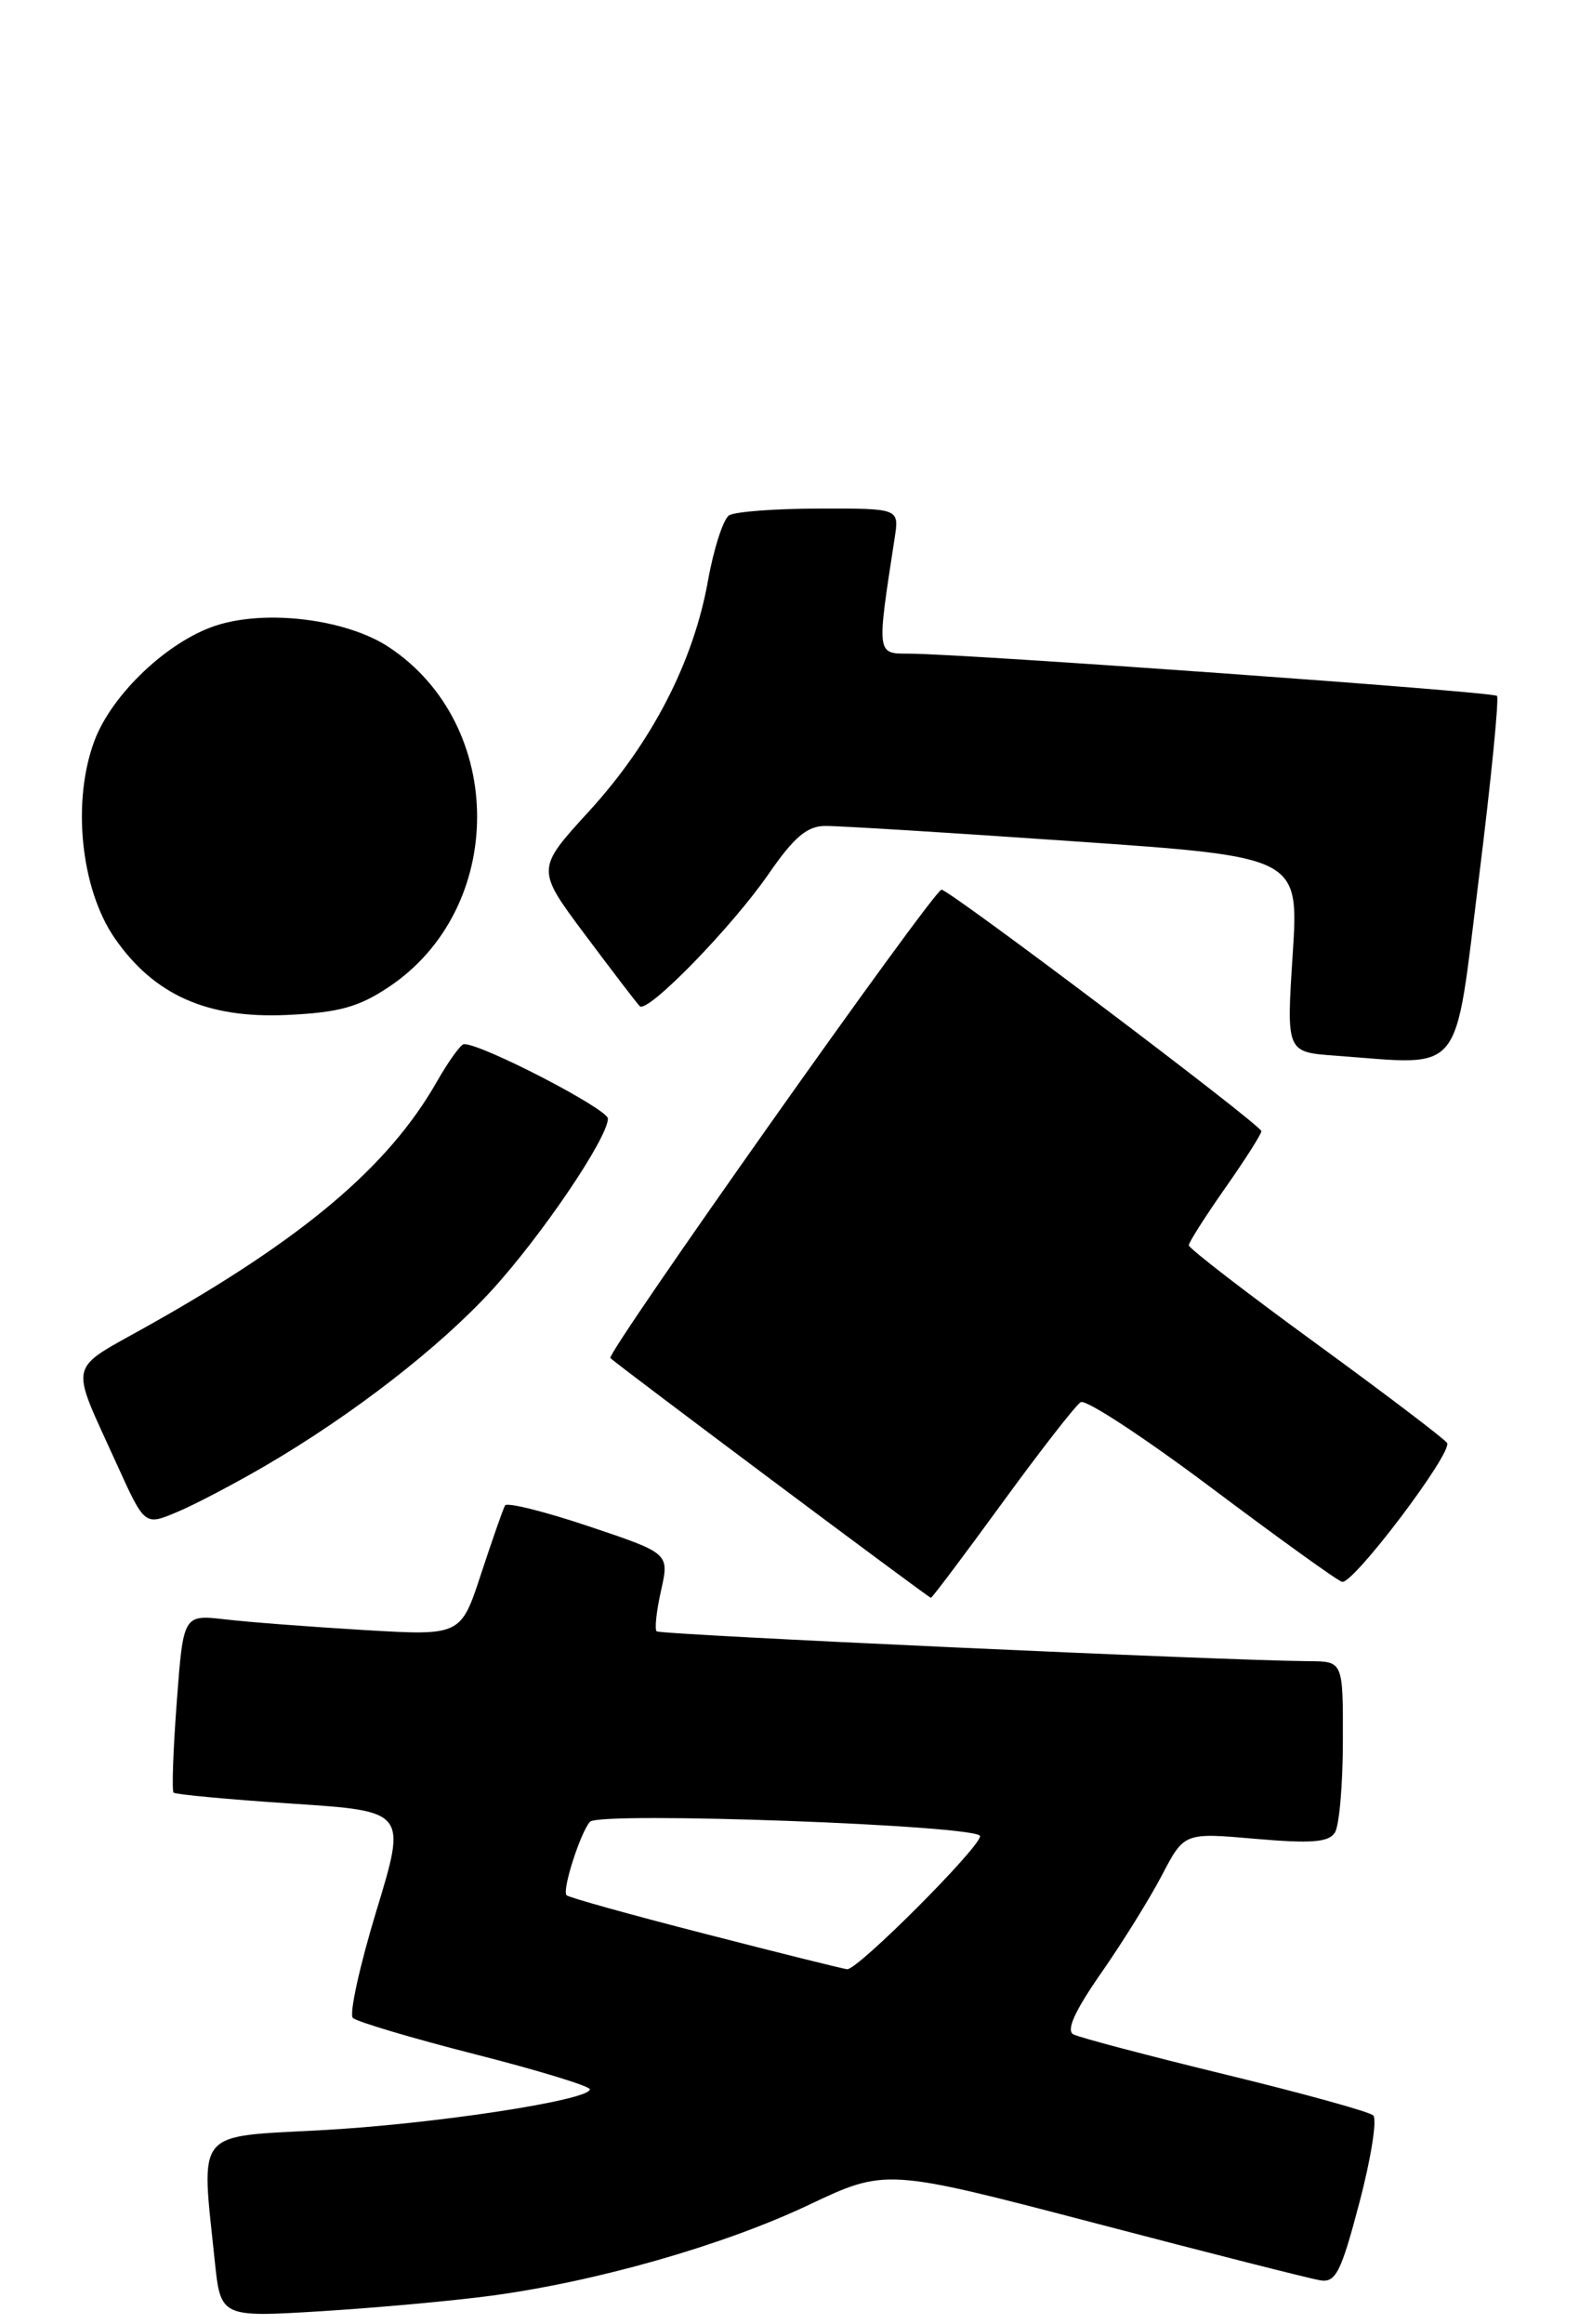 <?xml version="1.0" encoding="UTF-8" standalone="no"?>
<!DOCTYPE svg PUBLIC "-//W3C//DTD SVG 1.1//EN" "http://www.w3.org/Graphics/SVG/1.1/DTD/svg11.dtd" >
<svg xmlns="http://www.w3.org/2000/svg" xmlns:xlink="http://www.w3.org/1999/xlink" version="1.1" viewBox="0 0 174 256">
 <g >
 <path fill="currentColor"
d=" M 54.00 252.89 C 65.61 251.35 79.65 247.35 89.06 242.90 C 97.61 238.85 97.61 238.85 120.56 244.85 C 133.18 248.16 144.39 251.00 145.48 251.18 C 147.19 251.46 147.78 250.30 149.80 242.62 C 151.09 237.74 151.77 233.41 151.32 233.01 C 150.87 232.60 143.53 230.57 135.00 228.50 C 126.47 226.42 118.96 224.44 118.29 224.09 C 117.46 223.66 118.42 221.53 121.35 217.32 C 123.70 213.95 126.72 209.09 128.06 206.52 C 130.50 201.86 130.50 201.86 138.37 202.55 C 144.50 203.08 146.43 202.93 147.10 201.86 C 147.58 201.11 147.98 196.56 147.98 191.75 C 148.00 183.00 148.00 183.00 144.25 182.98 C 135.07 182.92 72.74 180.07 72.36 179.69 C 72.12 179.46 72.34 177.43 72.85 175.18 C 73.76 171.10 73.76 171.10 64.90 168.13 C 60.02 166.49 55.85 165.45 55.65 165.83 C 55.44 166.20 54.26 169.58 53.02 173.34 C 50.78 180.18 50.78 180.18 40.14 179.55 C 34.29 179.20 27.41 178.68 24.85 178.38 C 20.20 177.84 20.20 177.84 19.48 187.46 C 19.08 192.76 18.92 197.26 19.13 197.46 C 19.33 197.66 25.20 198.21 32.16 198.67 C 44.82 199.50 44.82 199.50 41.47 210.50 C 39.63 216.55 38.47 221.85 38.88 222.27 C 39.30 222.69 45.35 224.49 52.32 226.27 C 59.29 228.04 65.00 229.79 65.00 230.14 C 65.00 231.35 47.56 234.00 35.25 234.65 C 21.40 235.39 22.14 234.48 23.66 248.99 C 24.31 255.26 24.31 255.26 35.41 254.58 C 41.51 254.20 49.88 253.44 54.00 252.89 Z  M 110.45 165.54 C 114.65 159.78 118.53 154.79 119.09 154.45 C 119.64 154.10 126.13 158.36 133.51 163.90 C 140.90 169.44 147.36 174.10 147.89 174.24 C 149.09 174.57 160.11 159.99 159.46 158.94 C 159.19 158.51 152.68 153.56 144.99 147.96 C 137.29 142.35 131.00 137.50 131.00 137.17 C 131.00 136.85 132.80 134.02 135.00 130.88 C 137.20 127.75 139.00 124.92 139.00 124.60 C 139.00 123.93 104.63 98.00 103.75 98.00 C 102.89 98.00 66.76 149.09 67.26 149.59 C 68.01 150.34 102.33 176.00 102.58 176.00 C 102.72 176.00 106.26 171.29 110.45 165.54 Z  M 29.23 161.46 C 38.85 155.84 48.37 148.46 54.13 142.19 C 59.65 136.17 66.97 125.36 66.99 123.22 C 67.00 122.17 53.13 114.98 51.13 115.01 C 50.78 115.01 49.42 116.90 48.11 119.20 C 42.79 128.51 33.42 136.43 16.39 145.99 C 7.29 151.11 7.62 149.68 12.87 161.28 C 15.94 168.05 15.94 168.05 19.45 166.58 C 21.38 165.78 25.78 163.47 29.23 161.46 Z  M 162.96 96.79 C 164.31 85.95 165.21 76.89 164.96 76.65 C 164.48 76.19 106.02 72.00 100.18 72.00 C 96.57 72.00 96.60 72.17 98.59 59.25 C 99.09 56.00 99.09 56.00 90.30 56.02 C 85.46 56.02 80.98 56.36 80.34 56.77 C 79.70 57.18 78.65 60.43 78.01 64.00 C 76.41 72.93 71.81 81.83 64.89 89.38 C 59.07 95.74 59.07 95.74 64.51 103.01 C 67.50 107.01 70.19 110.53 70.50 110.83 C 71.34 111.68 80.66 102.12 84.71 96.25 C 87.48 92.23 88.94 90.99 90.92 90.98 C 92.34 90.96 104.67 91.72 118.32 92.67 C 143.14 94.38 143.14 94.38 142.45 105.13 C 141.75 115.89 141.75 115.89 147.13 116.28 C 161.47 117.33 160.20 118.89 162.96 96.79 Z  M 42.78 108.76 C 55.81 100.14 55.85 79.88 42.85 71.28 C 38.17 68.19 29.30 67.09 23.75 68.92 C 18.48 70.66 12.39 76.42 10.44 81.51 C 7.89 88.20 8.88 97.92 12.66 103.37 C 16.99 109.60 22.82 112.20 31.59 111.80 C 37.29 111.54 39.48 110.95 42.78 108.76 Z  M 77.69 213.01 C 69.54 210.92 62.67 209.01 62.43 208.76 C 61.91 208.24 63.95 201.87 65.01 200.67 C 66.05 199.51 108.00 201.05 108.00 202.25 C 108.00 203.49 94.48 217.03 93.35 216.91 C 92.88 216.86 85.83 215.11 77.69 213.01 Z "/>
</g>
</svg>